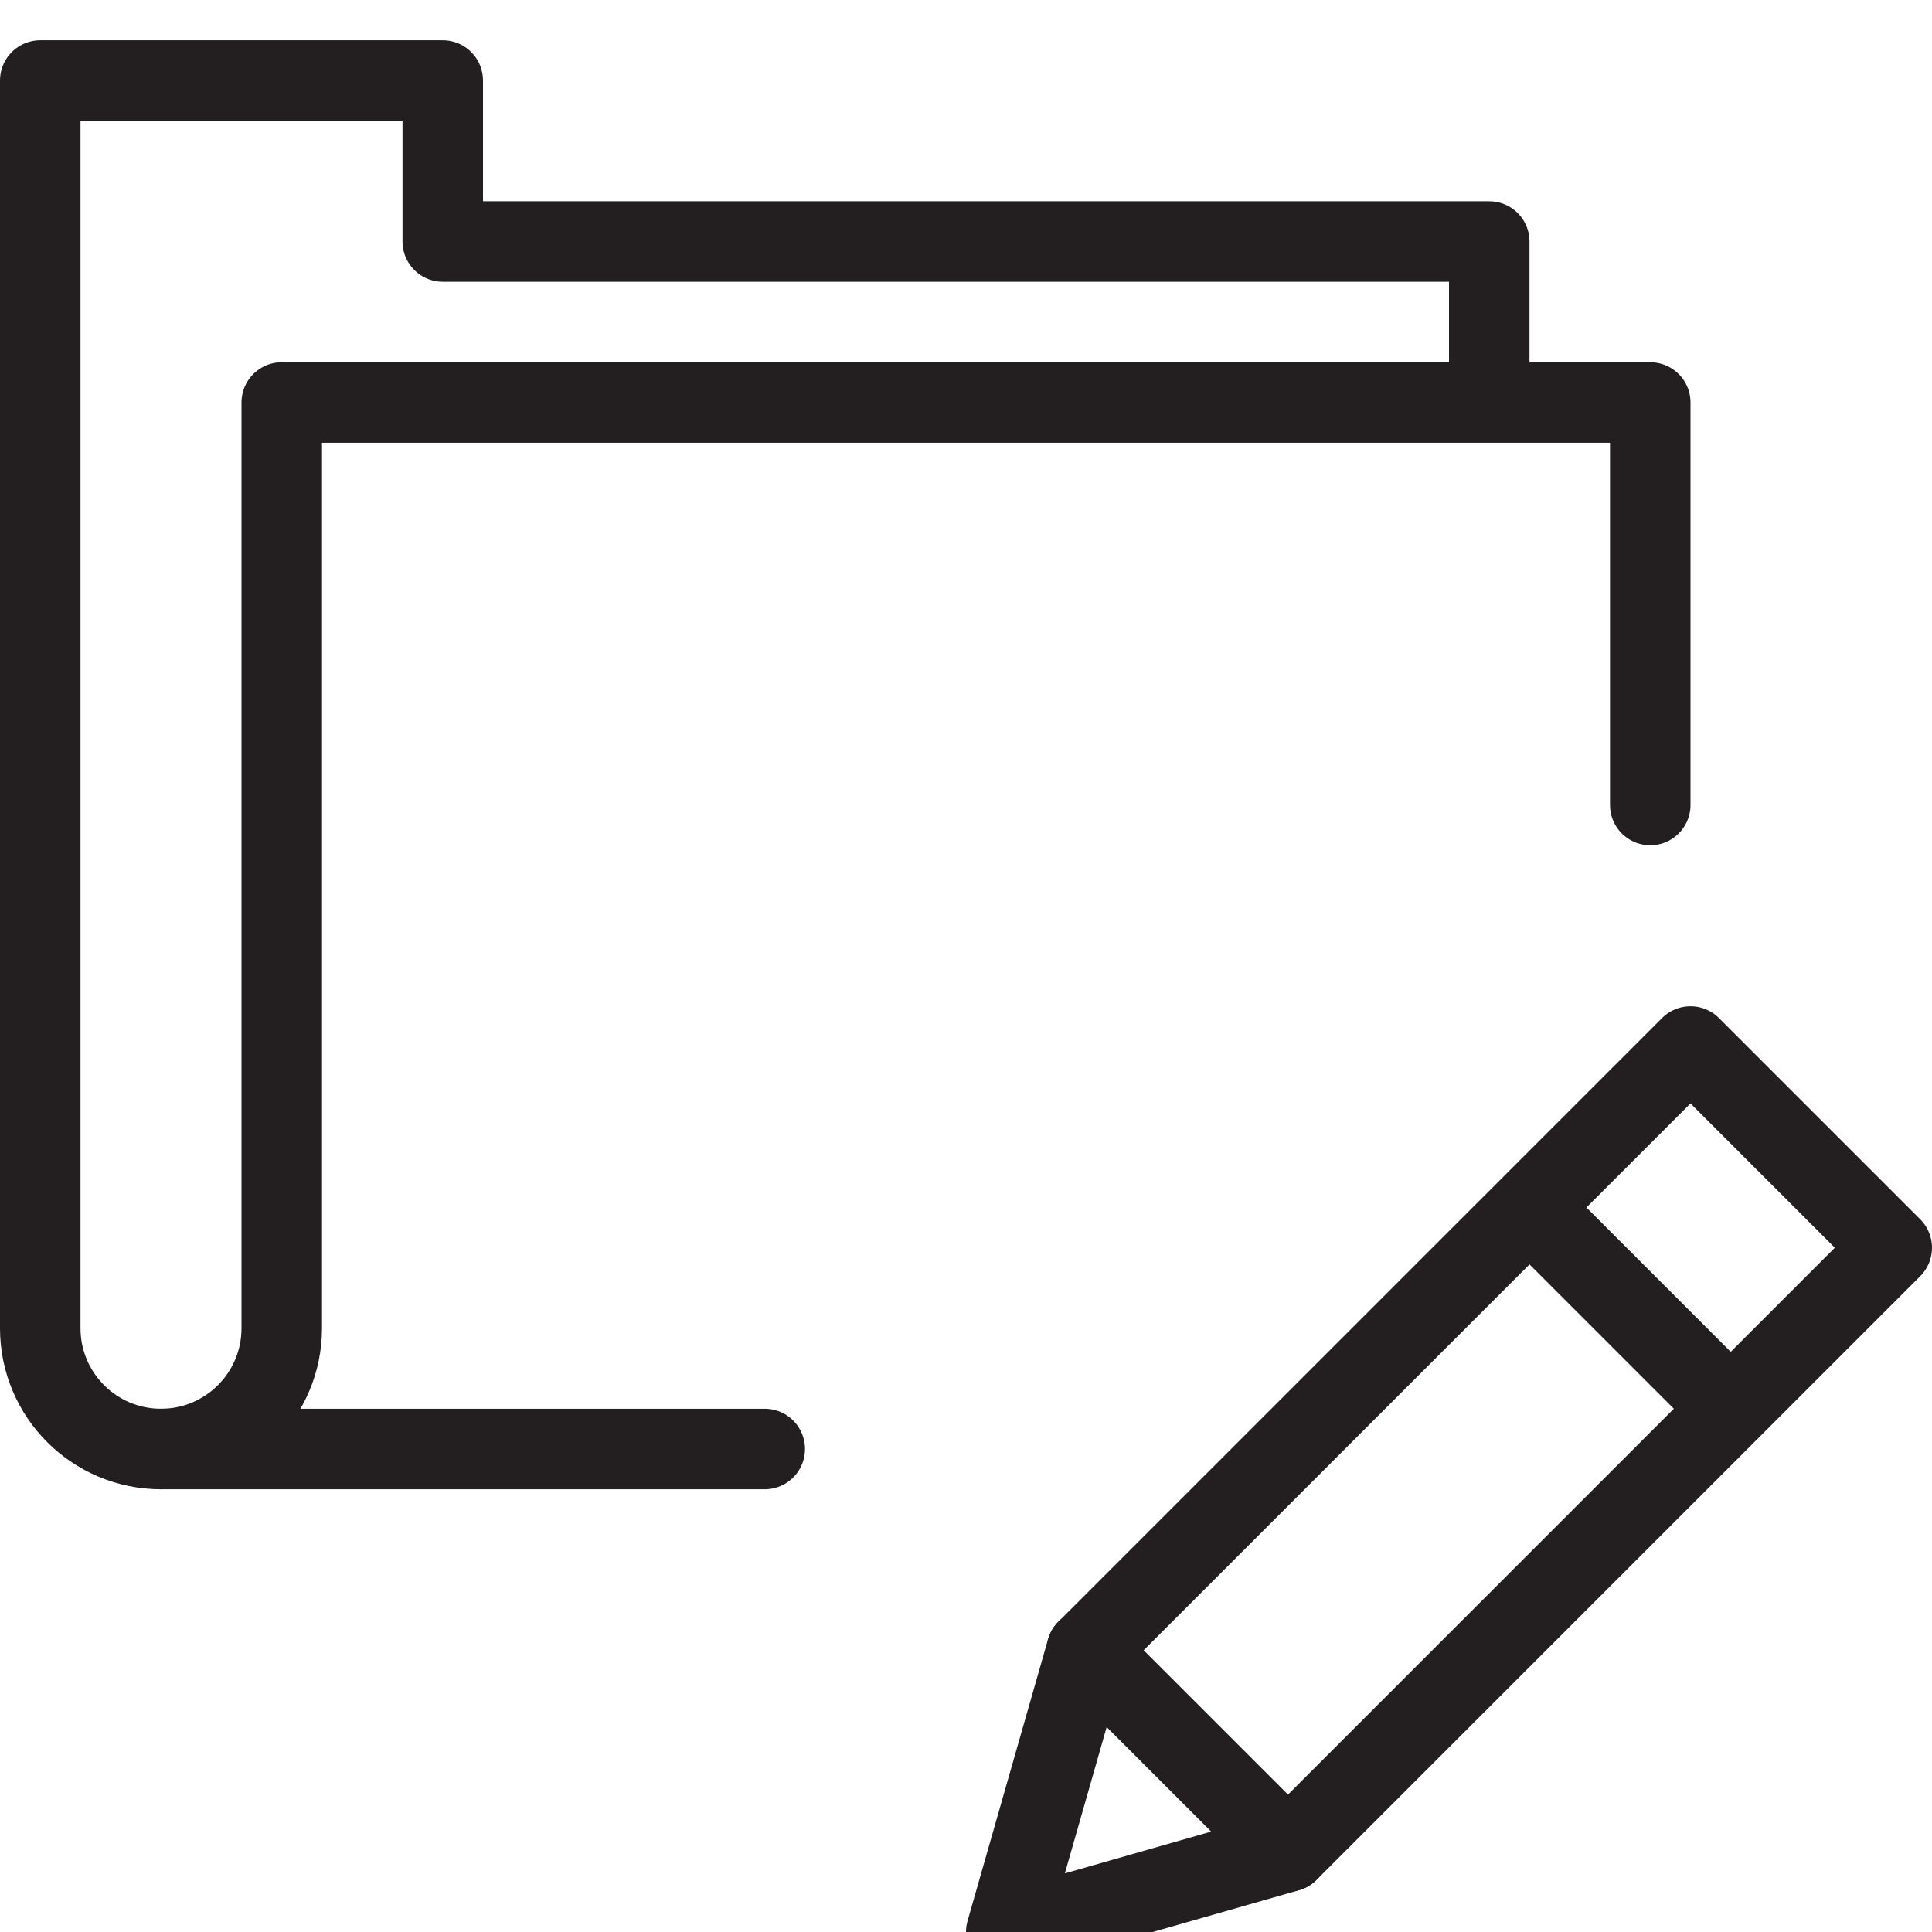 <svg version="1.1" viewBox="0 0 48 48" xmlns="http://www.w3.org/2000/svg" xmlns:xlink="http://www.w3.org/1999/xlink" overflow="hidden"><defs></defs><g id="icons"><path d=" M 37 10 L 37 6 L 11 6 L 11 2 L 1 2 L 1 33 C 1 34.657 2.343 36 4 36 C 5.657 36 7 34.657 7 33 L 7 10 L 41 10 L 41 20" stroke="#231F20" stroke-width="2" stroke-linecap="round" stroke-linejoin="round" fill="none"/><line x1="4" y1="36" x2="19" y2="36" stroke="#231F20" stroke-width="2" stroke-linecap="round" stroke-linejoin="round" fill="none"/><path d=" M 32 46 L 25 48 L 27 41 L 42 26 L 47 31 L 32 46 Z" stroke="#231F20" stroke-width="2" stroke-linecap="round" stroke-linejoin="round" fill="none"/><line x1="38" y1="30" x2="43" y2="35" stroke="#231F20" stroke-width="2" stroke-linejoin="round" fill="none"/><line x1="27" y1="41" x2="32" y2="46" stroke="#231F20" stroke-width="2" stroke-linecap="round" stroke-linejoin="round" fill="none"/></g></svg>